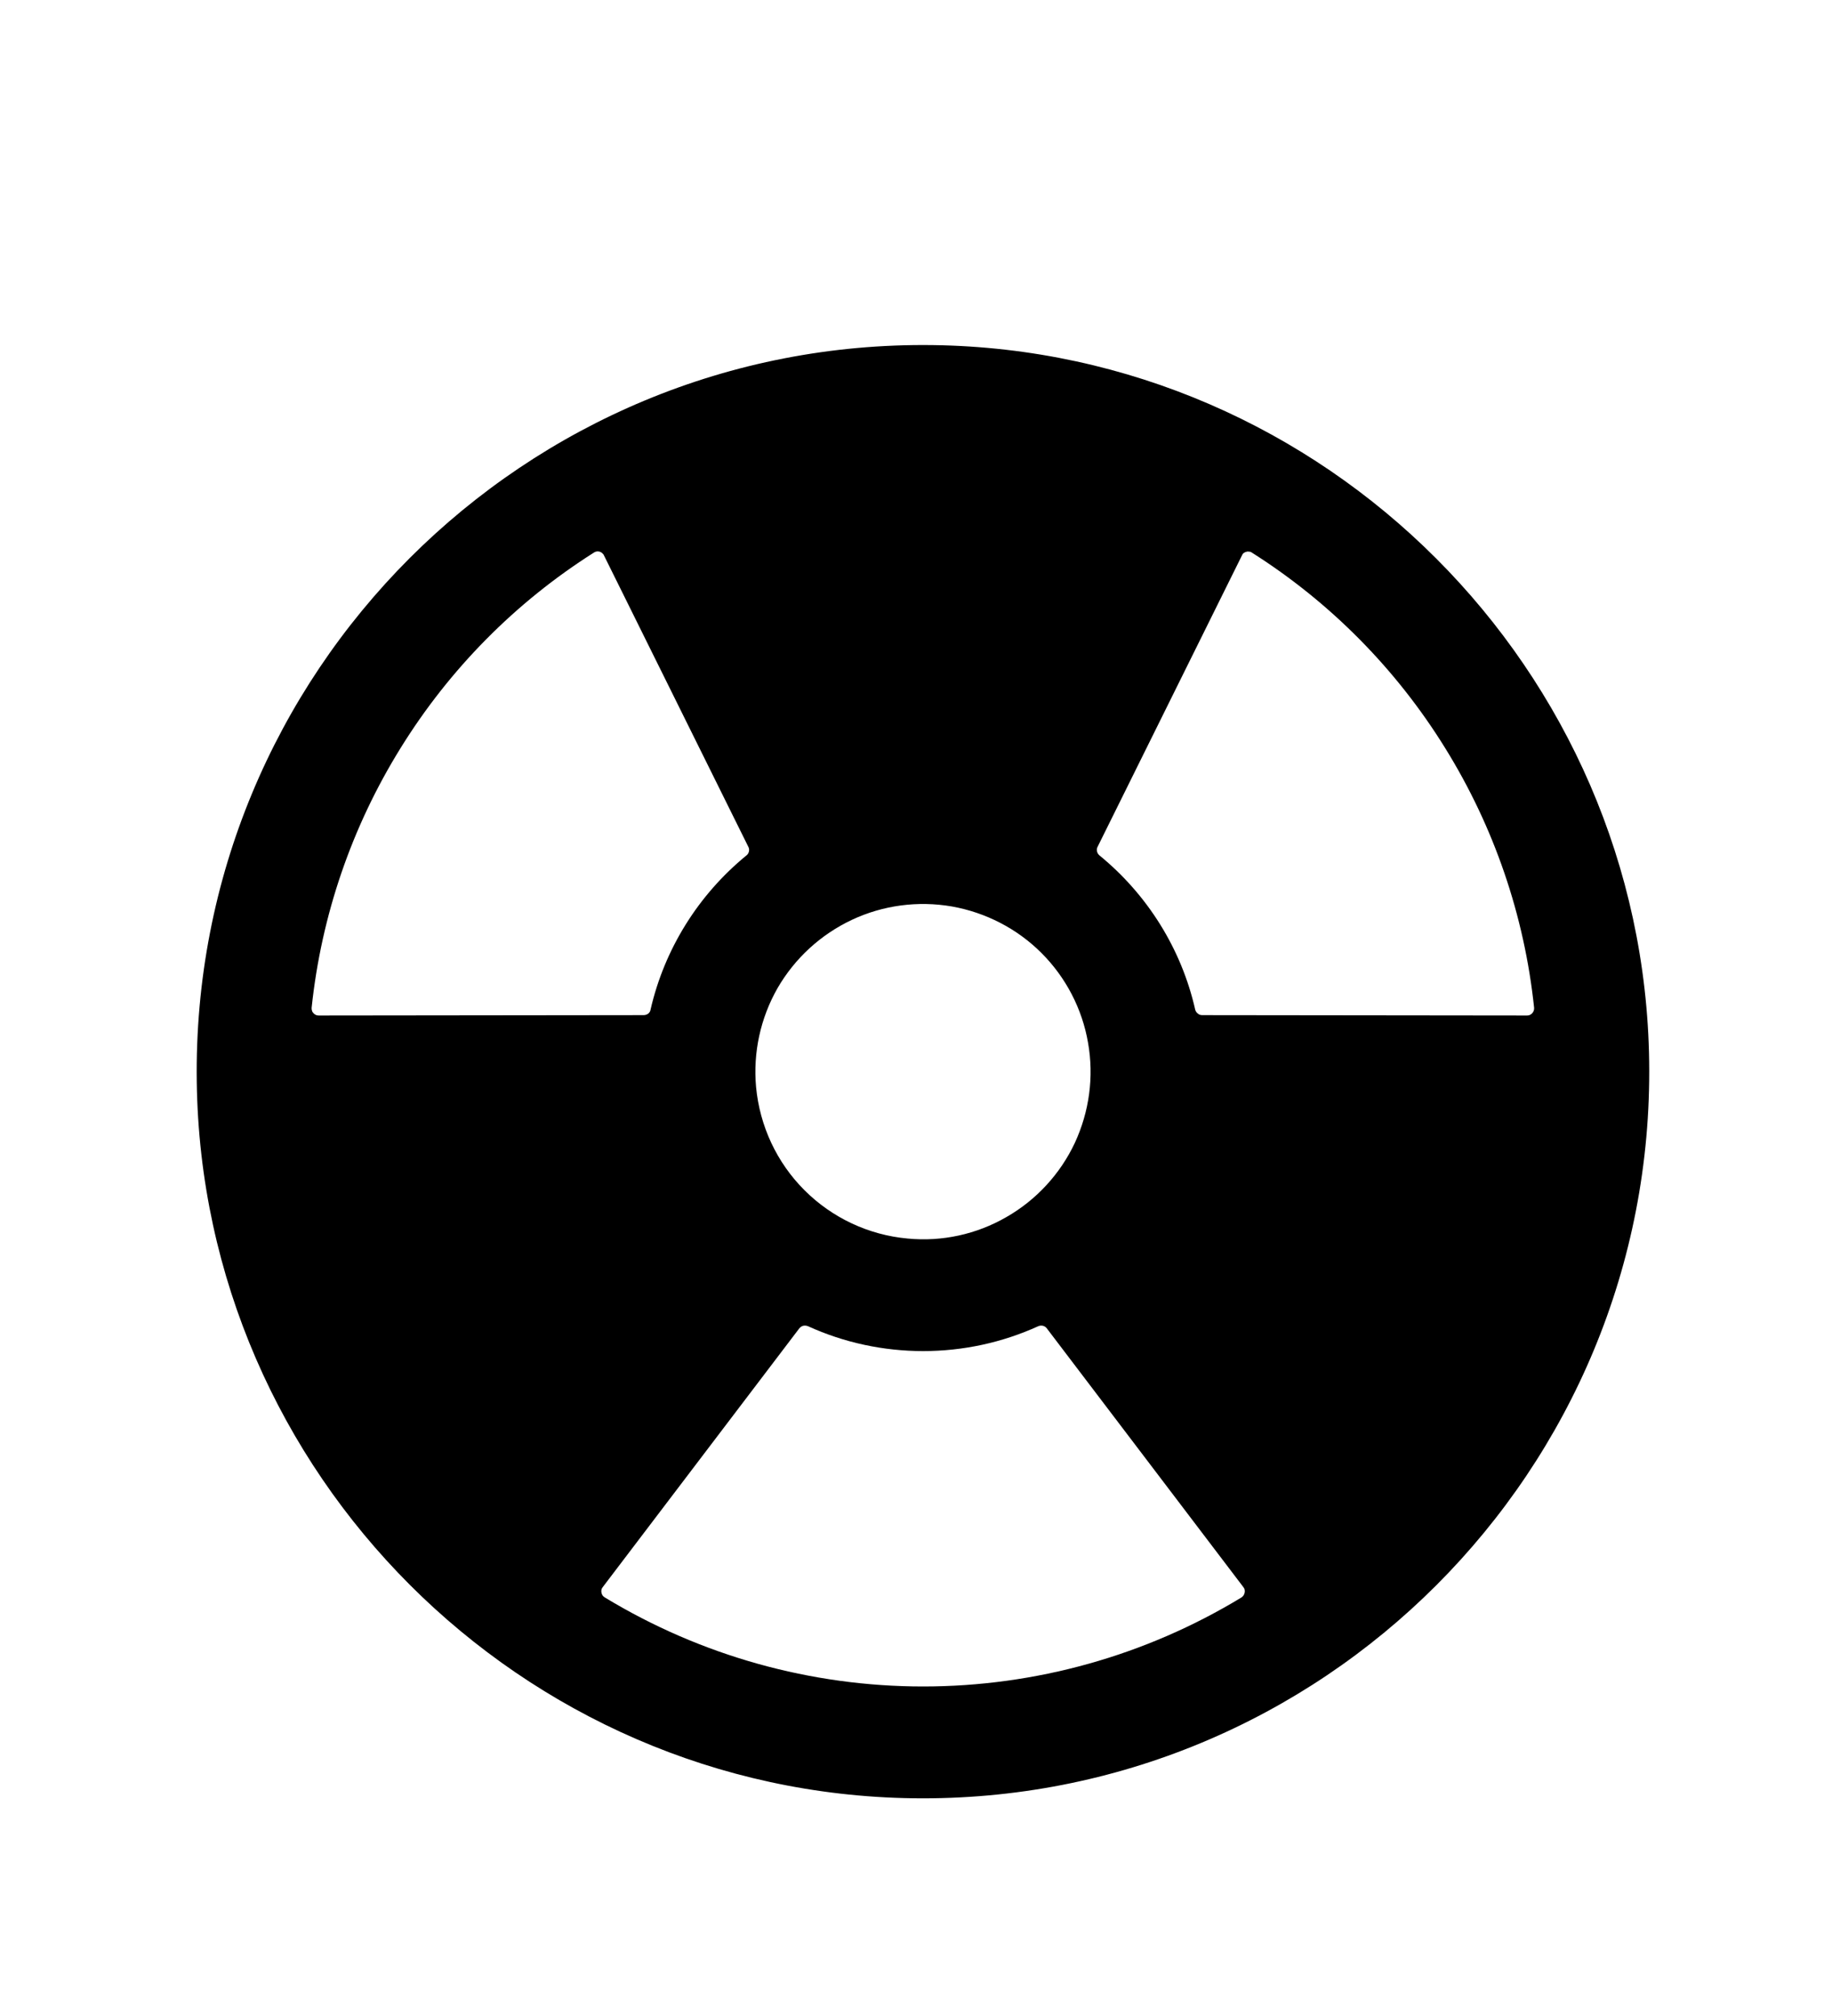 <svg width="10" height="11" viewBox="0 0 10 11" fill="none" xmlns="http://www.w3.org/2000/svg">
<g clip-path="url(#clip0_201_12043)">
<path d="M5.093 1.883C2.864 1.853 1.043 3.673 1.074 5.903C1.103 8.041 2.845 9.782 4.983 9.812C7.213 9.842 9.033 8.022 9.002 5.792C8.973 3.654 7.232 1.912 5.093 1.883ZM8.336 5.541L6.562 5.539C6.553 5.539 6.544 5.536 6.538 5.53C6.531 5.525 6.526 5.517 6.524 5.509C6.449 5.178 6.264 4.882 6.001 4.667C5.995 4.662 5.99 4.654 5.988 4.646C5.986 4.637 5.987 4.628 5.991 4.621L6.779 3.031C6.781 3.026 6.784 3.021 6.788 3.018C6.793 3.015 6.797 3.012 6.803 3.011C6.808 3.009 6.813 3.009 6.818 3.01C6.824 3.01 6.829 3.012 6.833 3.015C7.261 3.286 7.621 3.65 7.888 4.081C8.155 4.511 8.321 4.995 8.374 5.499C8.374 5.504 8.374 5.509 8.372 5.514C8.37 5.52 8.368 5.524 8.364 5.528C8.361 5.532 8.356 5.535 8.351 5.538C8.346 5.54 8.341 5.541 8.336 5.541ZM4.127 5.931C4.11 5.743 4.151 5.555 4.244 5.392C4.338 5.229 4.48 5.099 4.65 5.019C4.82 4.939 5.011 4.914 5.196 4.946C5.381 4.979 5.552 5.067 5.685 5.2C5.818 5.333 5.907 5.504 5.939 5.689C5.972 5.875 5.946 6.065 5.867 6.236C5.787 6.406 5.656 6.548 5.493 6.641C5.33 6.735 5.142 6.776 4.955 6.758C4.742 6.739 4.542 6.645 4.391 6.494C4.24 6.343 4.147 6.144 4.127 5.931ZM3.297 3.031L4.085 4.621C4.089 4.628 4.09 4.637 4.088 4.646C4.086 4.654 4.082 4.662 4.075 4.667C3.812 4.882 3.627 5.178 3.551 5.509C3.55 5.518 3.545 5.525 3.538 5.531C3.531 5.536 3.522 5.539 3.513 5.539L1.739 5.541C1.734 5.541 1.729 5.54 1.724 5.538C1.719 5.535 1.714 5.532 1.711 5.528C1.707 5.524 1.704 5.52 1.703 5.514C1.701 5.509 1.701 5.504 1.701 5.499C1.754 4.995 1.92 4.511 2.187 4.081C2.454 3.65 2.814 3.286 3.242 3.015C3.246 3.012 3.251 3.01 3.257 3.009C3.262 3.008 3.268 3.009 3.273 3.01C3.278 3.012 3.283 3.014 3.287 3.018C3.291 3.021 3.295 3.026 3.297 3.031ZM3.29 8.66L4.363 7.248C4.369 7.241 4.376 7.236 4.384 7.234C4.393 7.232 4.402 7.233 4.41 7.236C4.607 7.326 4.822 7.372 5.039 7.372C5.256 7.372 5.47 7.326 5.668 7.236C5.675 7.233 5.684 7.232 5.693 7.234C5.701 7.236 5.709 7.241 5.714 7.248L6.787 8.66C6.79 8.664 6.793 8.669 6.794 8.674C6.795 8.679 6.795 8.685 6.794 8.69C6.793 8.695 6.791 8.7 6.788 8.705C6.785 8.709 6.781 8.713 6.777 8.716C6.253 9.034 5.652 9.202 5.039 9.202C4.426 9.202 3.825 9.034 3.301 8.716C3.296 8.713 3.292 8.709 3.289 8.705C3.286 8.7 3.284 8.695 3.283 8.69C3.282 8.685 3.282 8.68 3.283 8.674C3.284 8.669 3.287 8.664 3.29 8.66Z" fill="black"/>
</g>
<defs>
<clipPath id="clip0_201_12043">
<rect width="9.759" height="9.759" fill="white" transform="translate(0.159 0.968)"/>
</clipPath>
</defs>
</svg>
